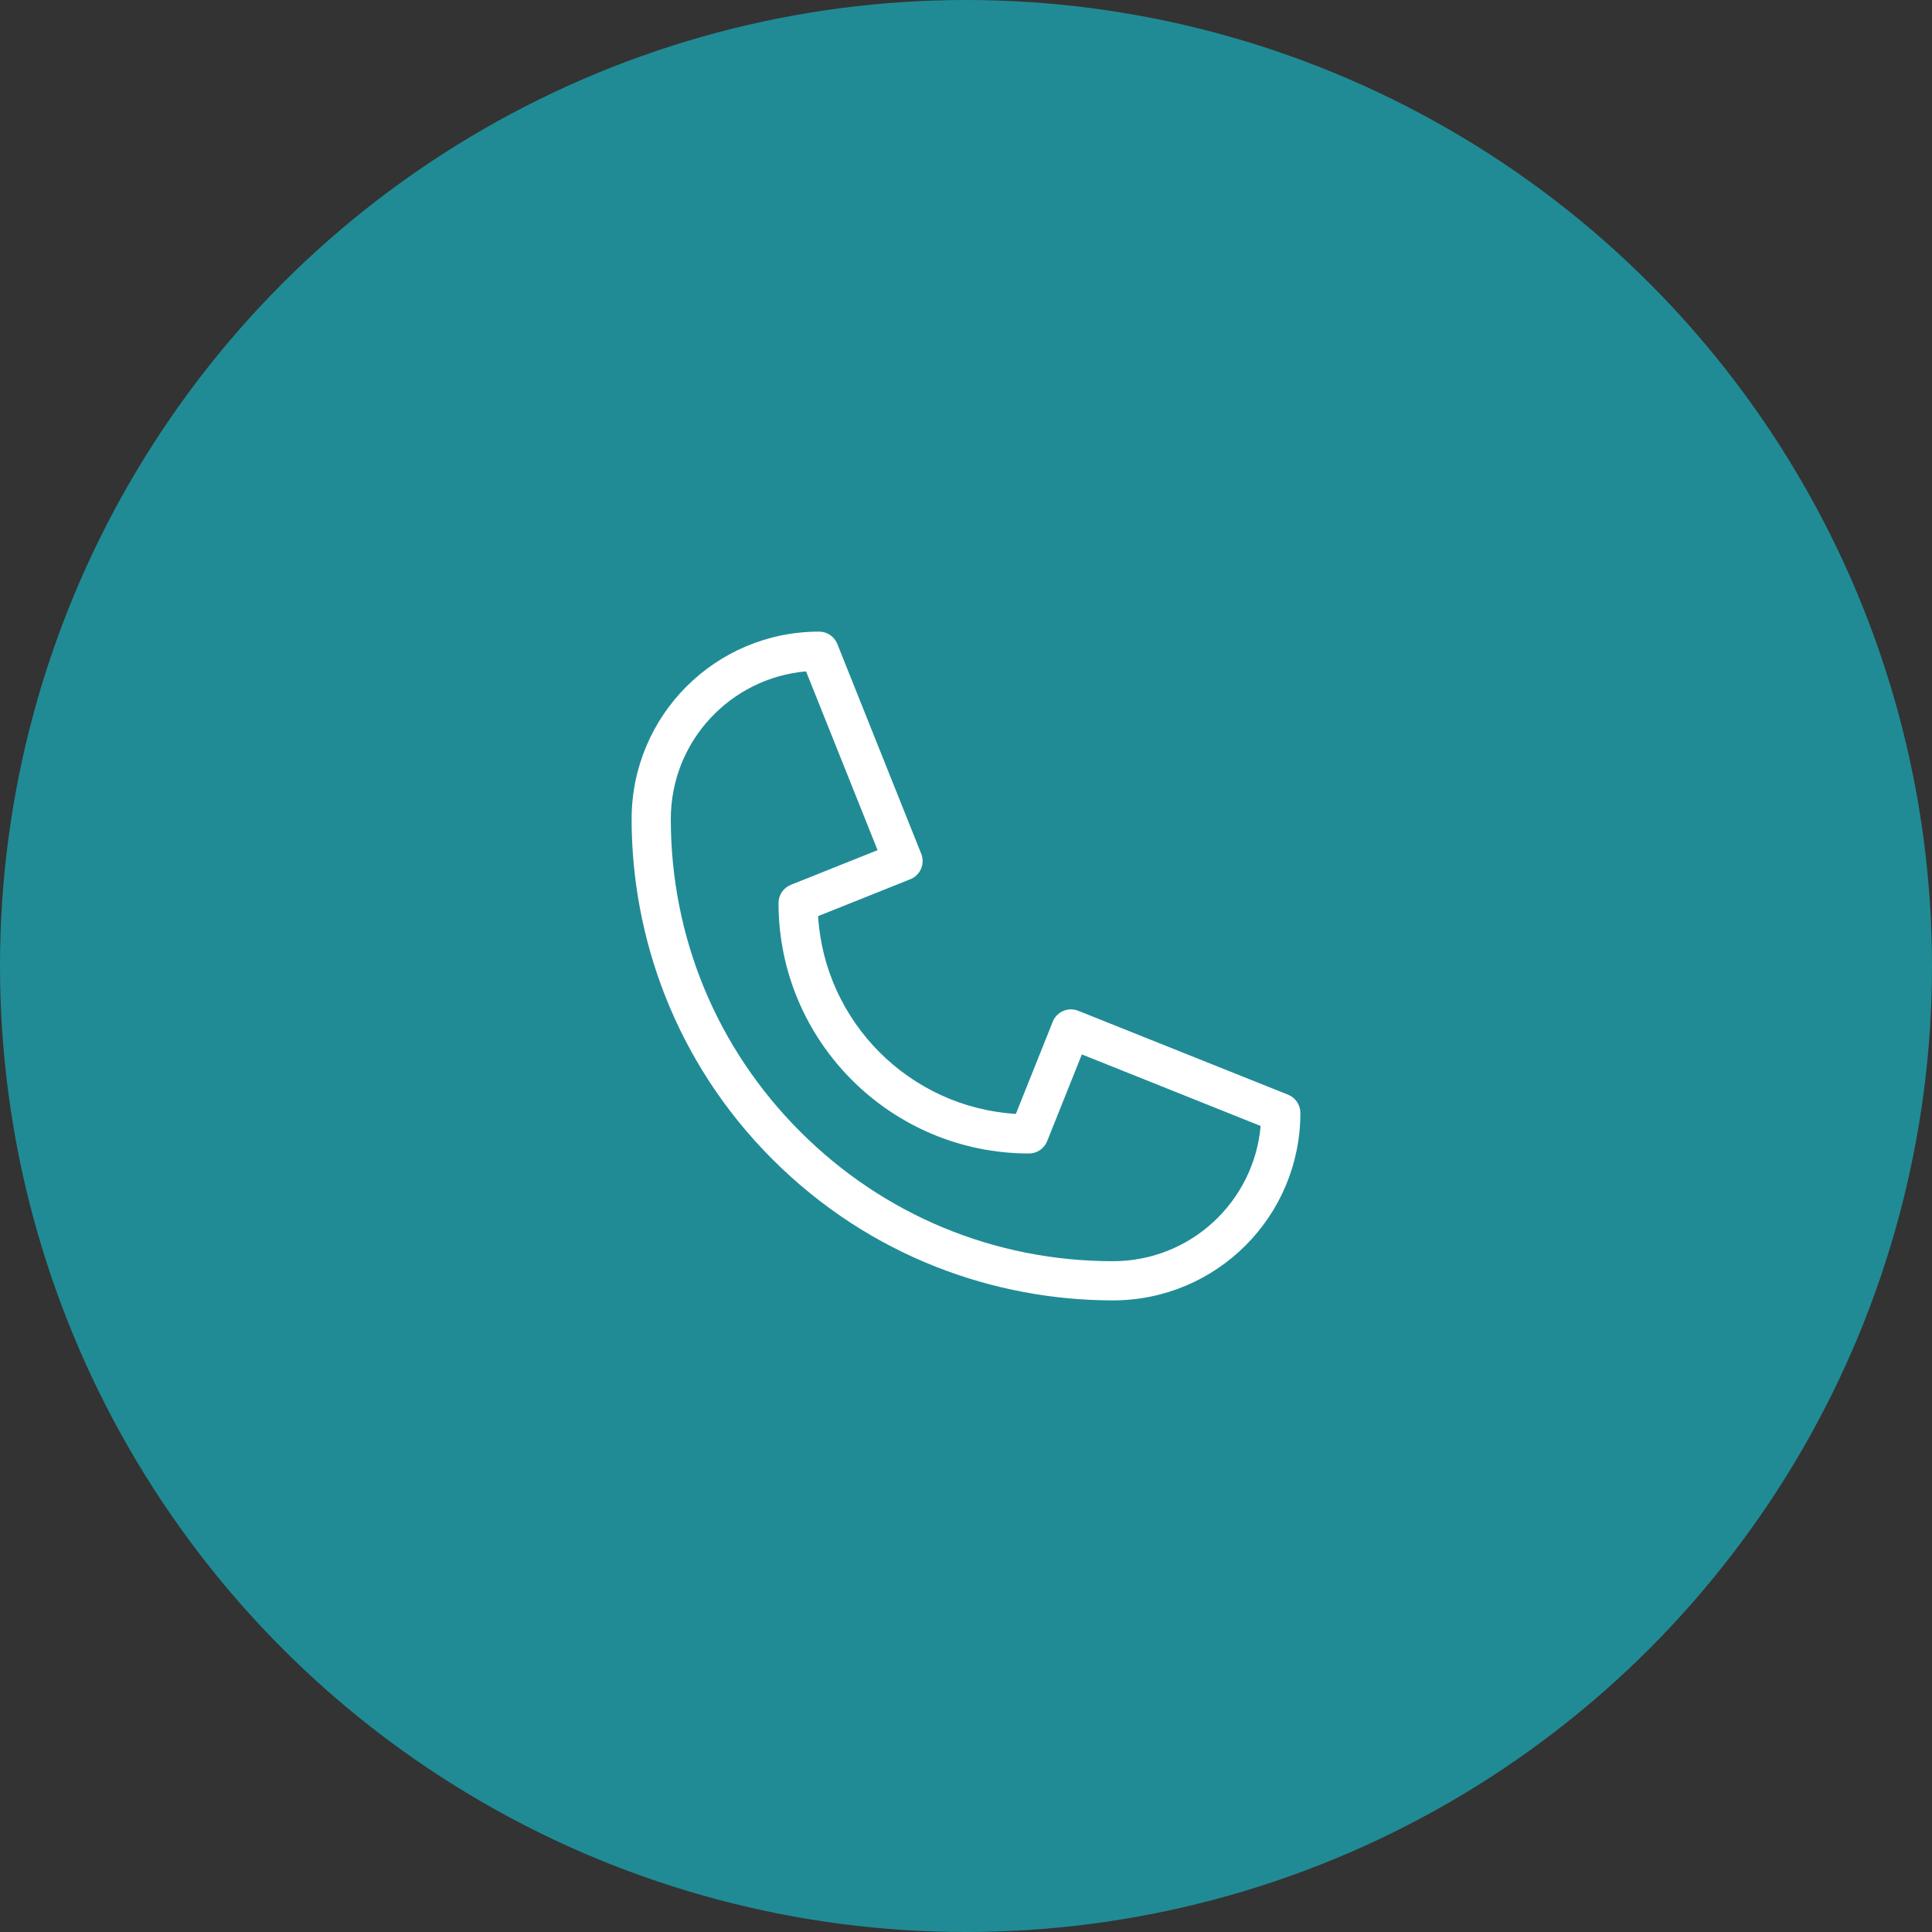 <svg width="52" height="52" viewBox="0 0 52 52" fill="none" xmlns="http://www.w3.org/2000/svg">
<rect x="0" y="0" width="52" height="52" fill="#333333" stroke="none"/>
<circle cx="26" cy="26" r="26" fill="#208B95"/>
<path d="M29.954 35C26.798 35 23.429 33.84 20.794 31.206C18.164 28.576 17 25.208 17 22.046C17 19.259 19.255 17 22.046 17C22.262 17 22.456 17.131 22.536 17.331L24.795 22.98C24.903 23.25 24.772 23.557 24.501 23.665L22.019 24.658C22.195 27.514 24.487 29.805 27.342 29.981L28.335 27.499C28.443 27.229 28.749 27.097 29.02 27.205L34.669 29.464C34.869 29.544 35 29.738 35 29.954C35 32.741 32.745 35 29.954 35ZM21.695 18.07C19.675 18.245 18.055 19.938 18.055 22.046C18.055 25.224 19.292 28.213 21.54 30.46C23.787 32.708 26.776 33.945 29.954 33.945C32.061 33.945 33.755 32.325 33.93 30.305L29.118 28.38L28.184 30.715C28.104 30.915 27.91 31.046 27.695 31.046C23.977 31.046 20.954 28.023 20.954 24.306C20.954 24.09 21.085 23.896 21.285 23.816L23.62 22.882L21.695 18.07Z" fill="white"/>
</svg>
